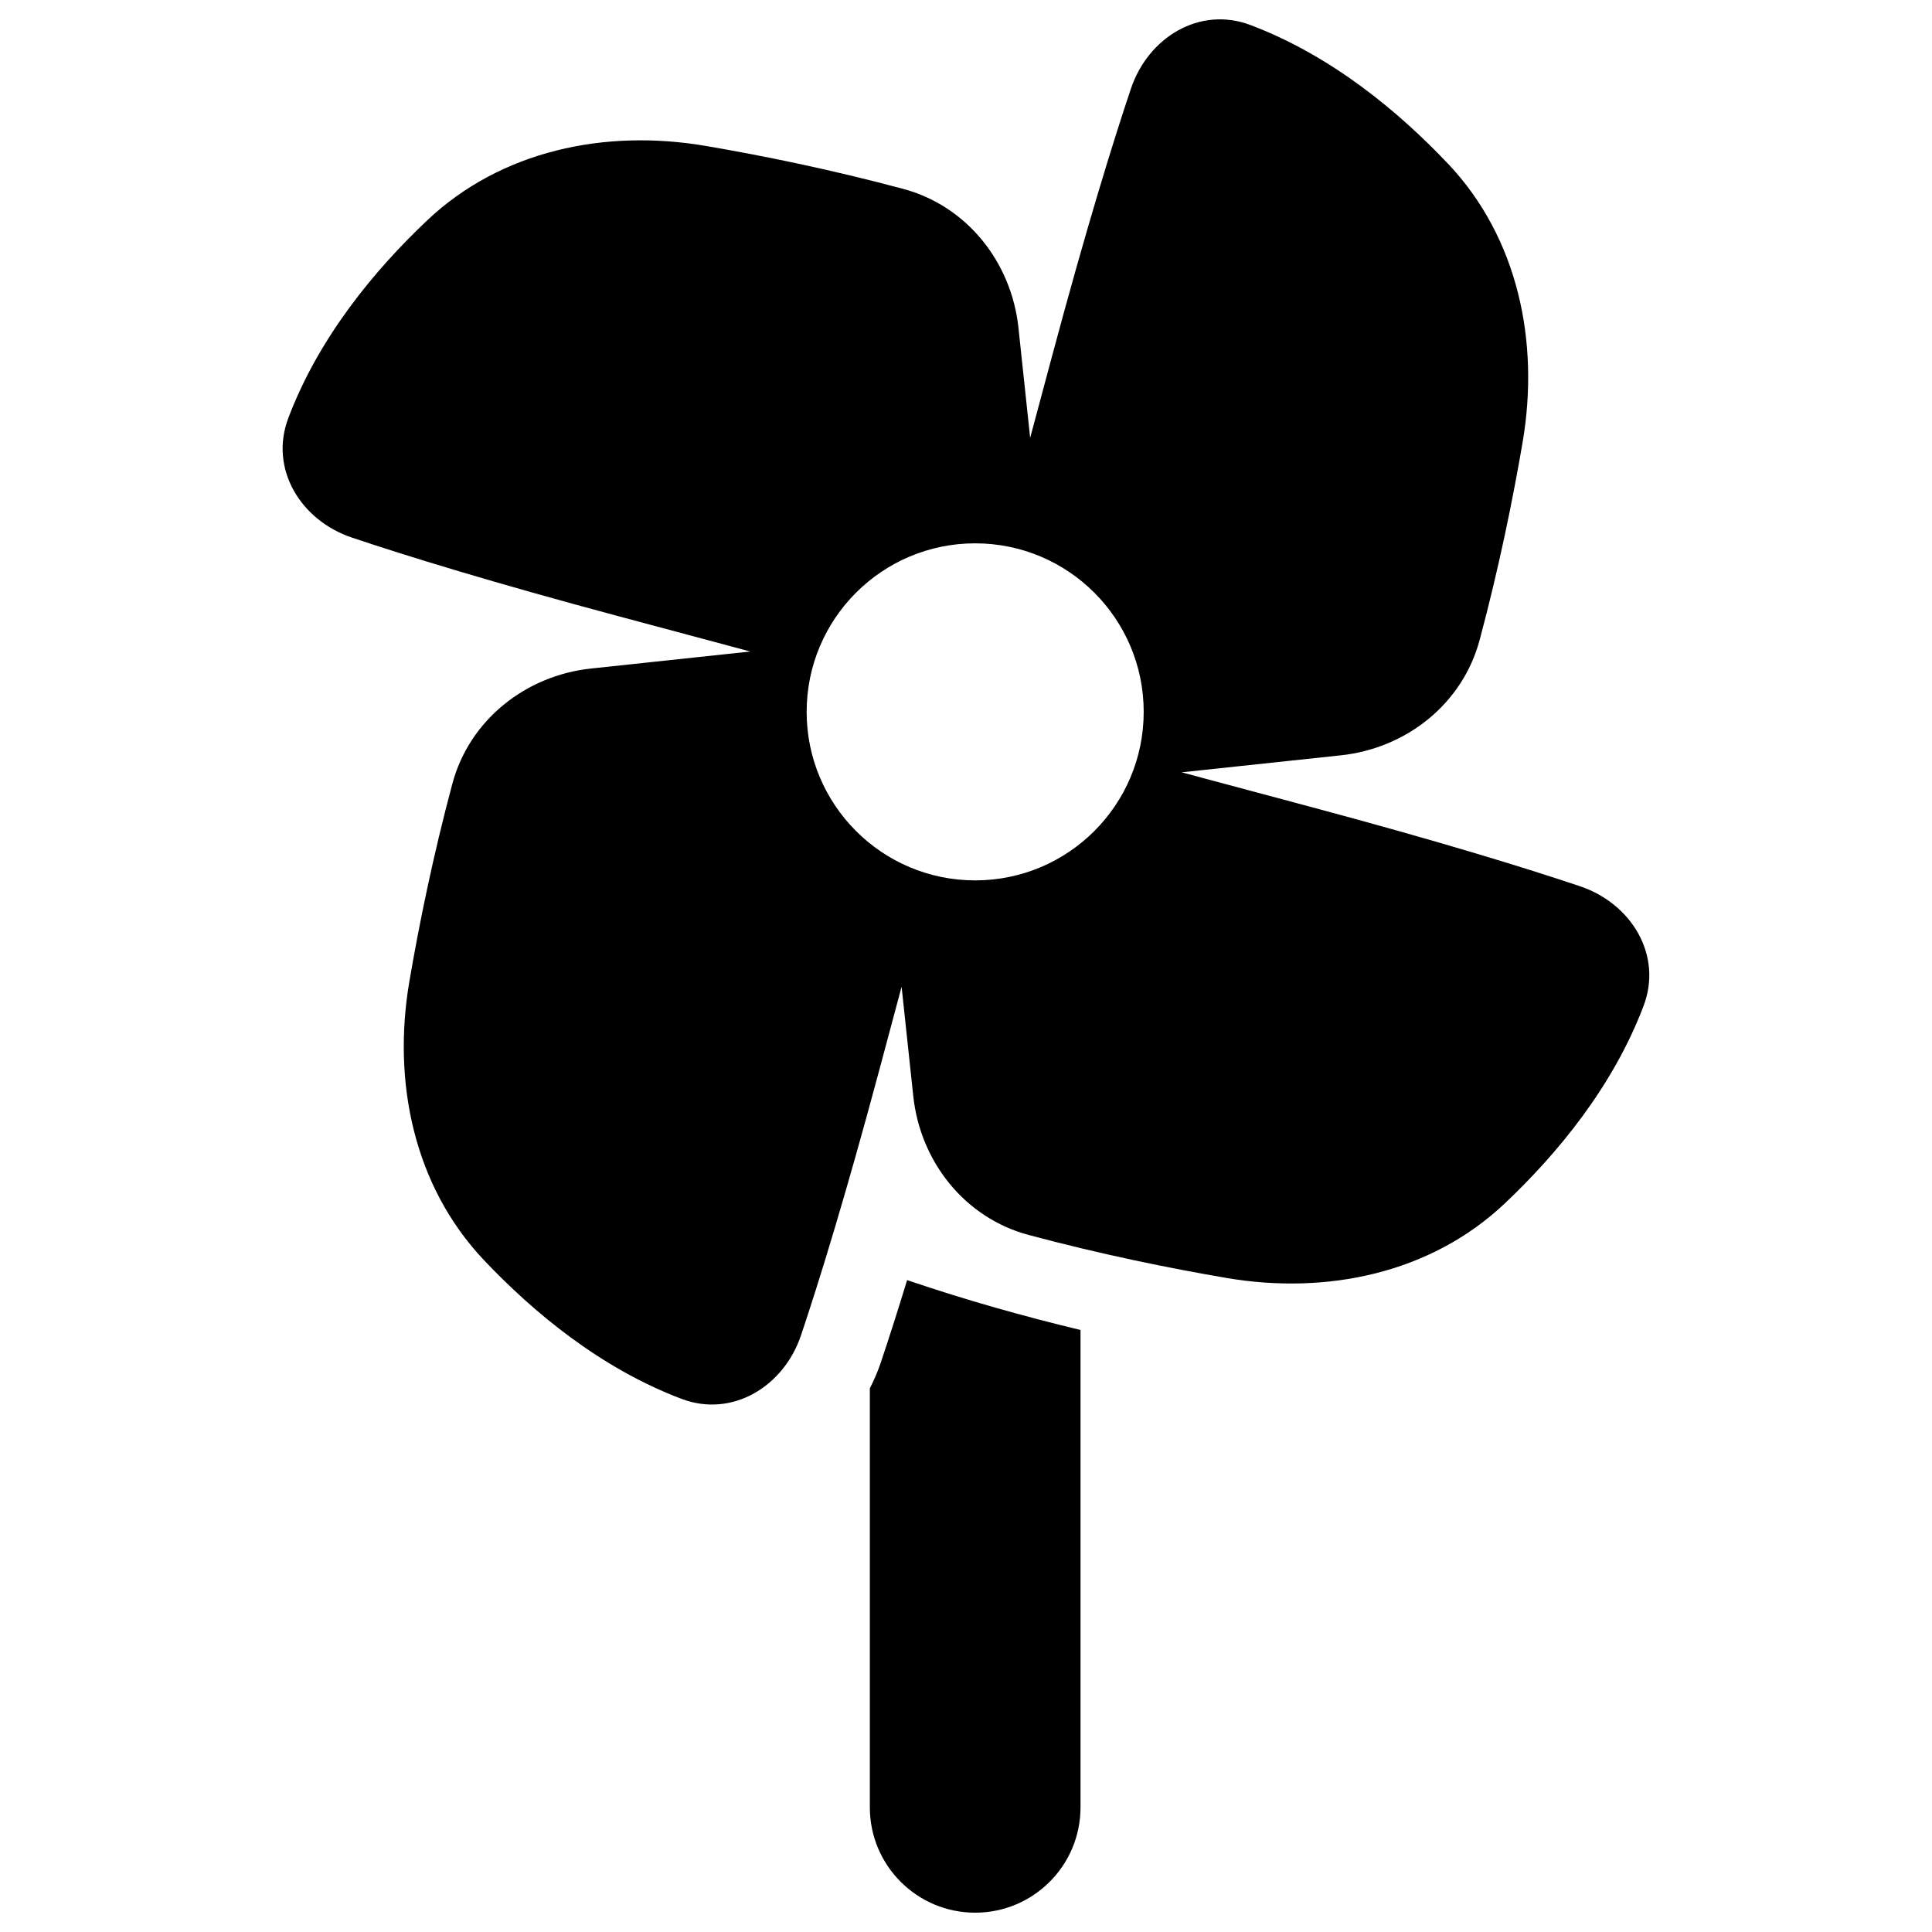 <svg xmlns="http://www.w3.org/2000/svg" fill="none" viewBox="0 0 48 48" id="Pinwheel--Streamline-Plump"><desc>Pinwheel Streamline Icon: https://streamlinehq.com</desc><g id="Solid/Interface Essential/Weather/pinwheel--windmill-velocity-weather-wind"><path id="Union" fill="#000000" fill-rule="evenodd" d="M35.977 4.069c1.739 1.838 2.278 4.425 1.852 6.919 -0.241 1.411 -0.585 3.108 -1.068 4.913 -0.424 1.585 -1.819 2.692 -3.45 2.865l-3.954 0.422 3.26 0.873c3.156 0.846 5.275 1.5 6.636 1.957 1.278 0.429 2.059 1.71 1.582 2.971 -0.761 2.011 -2.148 3.68 -3.448 4.909 -1.838 1.739 -4.425 2.278 -6.919 1.852 -1.411 -0.241 -3.108 -0.585 -4.913 -1.068 -1.584 -0.424 -2.691 -1.818 -2.865 -3.45l-0.29 -2.717 -0.541 2.021c-0.846 3.156 -1.5 5.275 -1.957 6.636 -0.429 1.278 -1.71 2.059 -2.971 1.582 -2.011 -0.761 -3.679 -2.148 -4.909 -3.448 -1.739 -1.838 -2.278 -4.425 -1.852 -6.919 0.241 -1.411 0.585 -3.108 1.068 -4.913 0.424 -1.585 1.819 -2.692 3.45 -2.865l3.953 -0.422 -3.26 -0.873c-3.156 -0.846 -5.275 -1.5 -6.636 -1.957 -1.278 -0.429 -2.059 -1.71 -1.582 -2.971 0.761 -2.011 2.148 -3.68 3.448 -4.909 1.838 -1.739 4.425 -2.278 6.919 -1.852 1.409 0.24 3.104 0.584 4.907 1.067 1.585 0.424 2.692 1.819 2.866 3.451l0.291 2.735 0.546 -2.038c0.846 -3.156 1.5 -5.275 1.957 -6.636 0.429 -1.278 1.71 -2.059 2.971 -1.582 2.011 0.761 3.679 2.148 4.909 3.448Zm-7.562 13.617c0 2.313 -1.875 4.187 -4.187 4.187 -2.312 0 -4.187 -1.875 -4.187 -4.187 0 -2.312 1.875 -4.187 4.187 -4.187 2.313 0 4.187 1.875 4.187 4.187Zm-6.527 16.153c-0.075 0.224 -0.168 0.442 -0.277 0.654V44.903c0 1.445 1.172 2.617 2.617 2.617s2.617 -1.172 2.617 -2.617v-11.86c-1.366 -0.328 -2.828 -0.735 -4.308 -1.239 -0.246 0.806 -0.463 1.479 -0.649 2.034Z" clip-rule="evenodd" stroke-width="1"></path></g></svg>